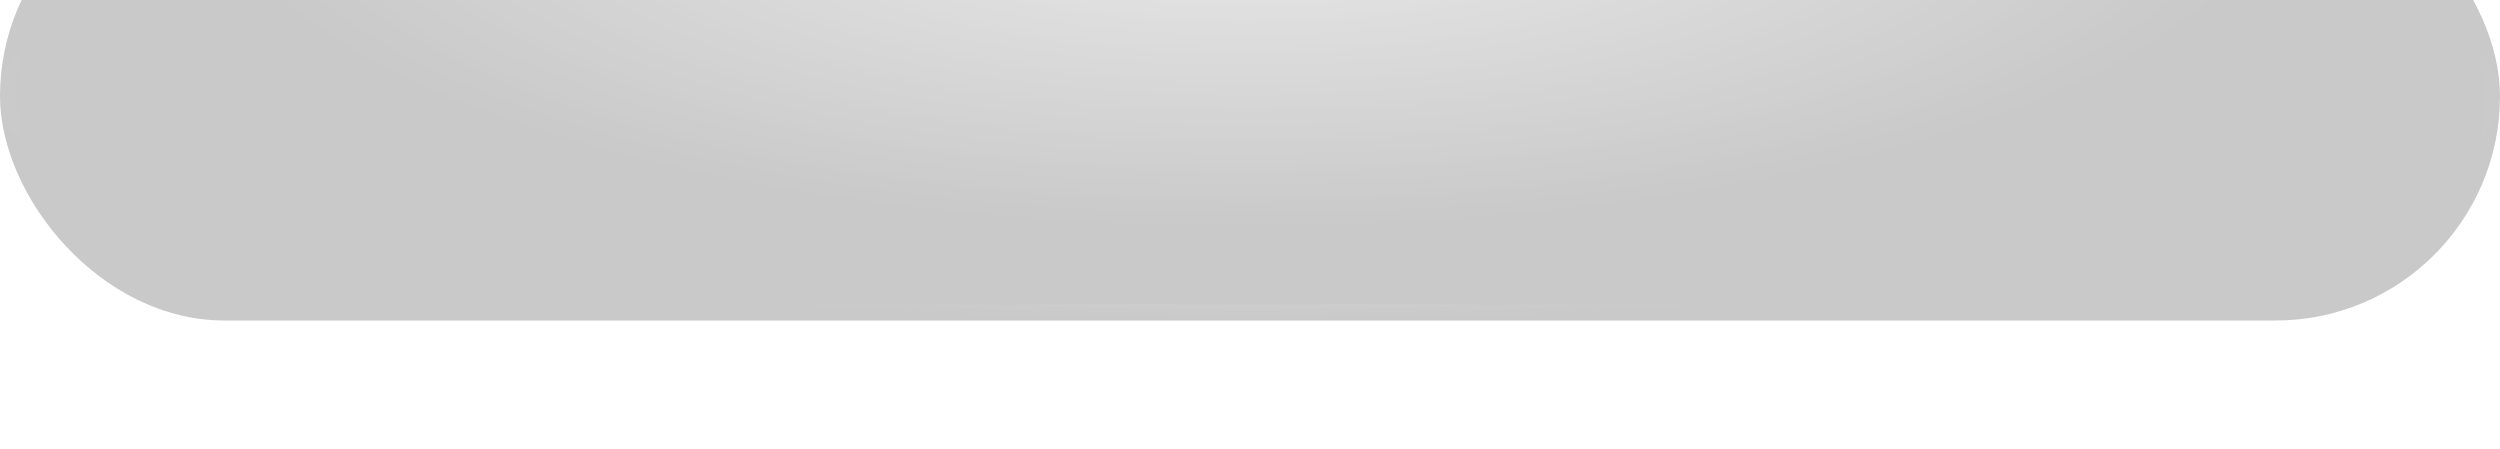 <svg width="312" height="56" viewBox="0 0 312 56" fill="none" xmlns="http://www.w3.org/2000/svg">
<g opacity="0.6" filter="url(#filter0_ii_794_2413)">
<rect width="312" height="56" rx="28" fill="url(#paint0_radial_794_2413)"/>
<rect x="1" y="1" width="310" height="54" rx="27" stroke="url(#paint1_radial_794_2413)" stroke-width="2"/>
</g>
<defs>
<filter id="filter0_ii_794_2413" x="0" y="-24" width="312" height="88" filterUnits="userSpaceOnUse" color-interpolation-filters="sRGB">
<feFlood flood-opacity="0" result="BackgroundImageFix"/>
<feBlend mode="normal" in="SourceGraphic" in2="BackgroundImageFix" result="shape"/>
<feColorMatrix in="SourceAlpha" type="matrix" values="0 0 0 0 0 0 0 0 0 0 0 0 0 0 0 0 0 0 127 0" result="hardAlpha"/>
<feOffset dy="-24"/>
<feGaussianBlur stdDeviation="16"/>
<feComposite in2="hardAlpha" operator="arithmetic" k2="-1" k3="1"/>
<feColorMatrix type="matrix" values="0 0 0 0 1 0 0 0 0 1 0 0 0 0 1 0 0 0 0.22 0"/>
<feBlend mode="plus-lighter" in2="shape" result="effect1_innerShadow_794_2413"/>
<feColorMatrix in="SourceAlpha" type="matrix" values="0 0 0 0 0 0 0 0 0 0 0 0 0 0 0 0 0 0 127 0" result="hardAlpha"/>
<feMorphology radius="16" operator="dilate" in="SourceAlpha" result="effect2_innerShadow_794_2413"/>
<feOffset dy="8"/>
<feGaussianBlur stdDeviation="12"/>
<feComposite in2="hardAlpha" operator="arithmetic" k2="-1" k3="1"/>
<feColorMatrix type="matrix" values="0 0 0 0 1 0 0 0 0 1 0 0 0 0 1 0 0 0 0.24 0"/>
<feBlend mode="plus-lighter" in2="effect1_innerShadow_794_2413" result="effect2_innerShadow_794_2413"/>
</filter>
<radialGradient id="paint0_radial_794_2413" cx="0" cy="0" r="1" gradientUnits="userSpaceOnUse" gradientTransform="translate(155.523) rotate(180) scale(130.716 44.504)">
<stop stop-color="#E1E1E1"/>
<stop offset="1" stop-color="#A5A5A5"/>
</radialGradient>
<radialGradient id="paint1_radial_794_2413" cx="0" cy="0" r="1" gradientUnits="userSpaceOnUse" gradientTransform="translate(156 28) scale(156 28)">
<stop stop-color="white"/>
<stop offset="1" stop-color="white" stop-opacity="0"/>
</radialGradient>
</defs>
</svg>
